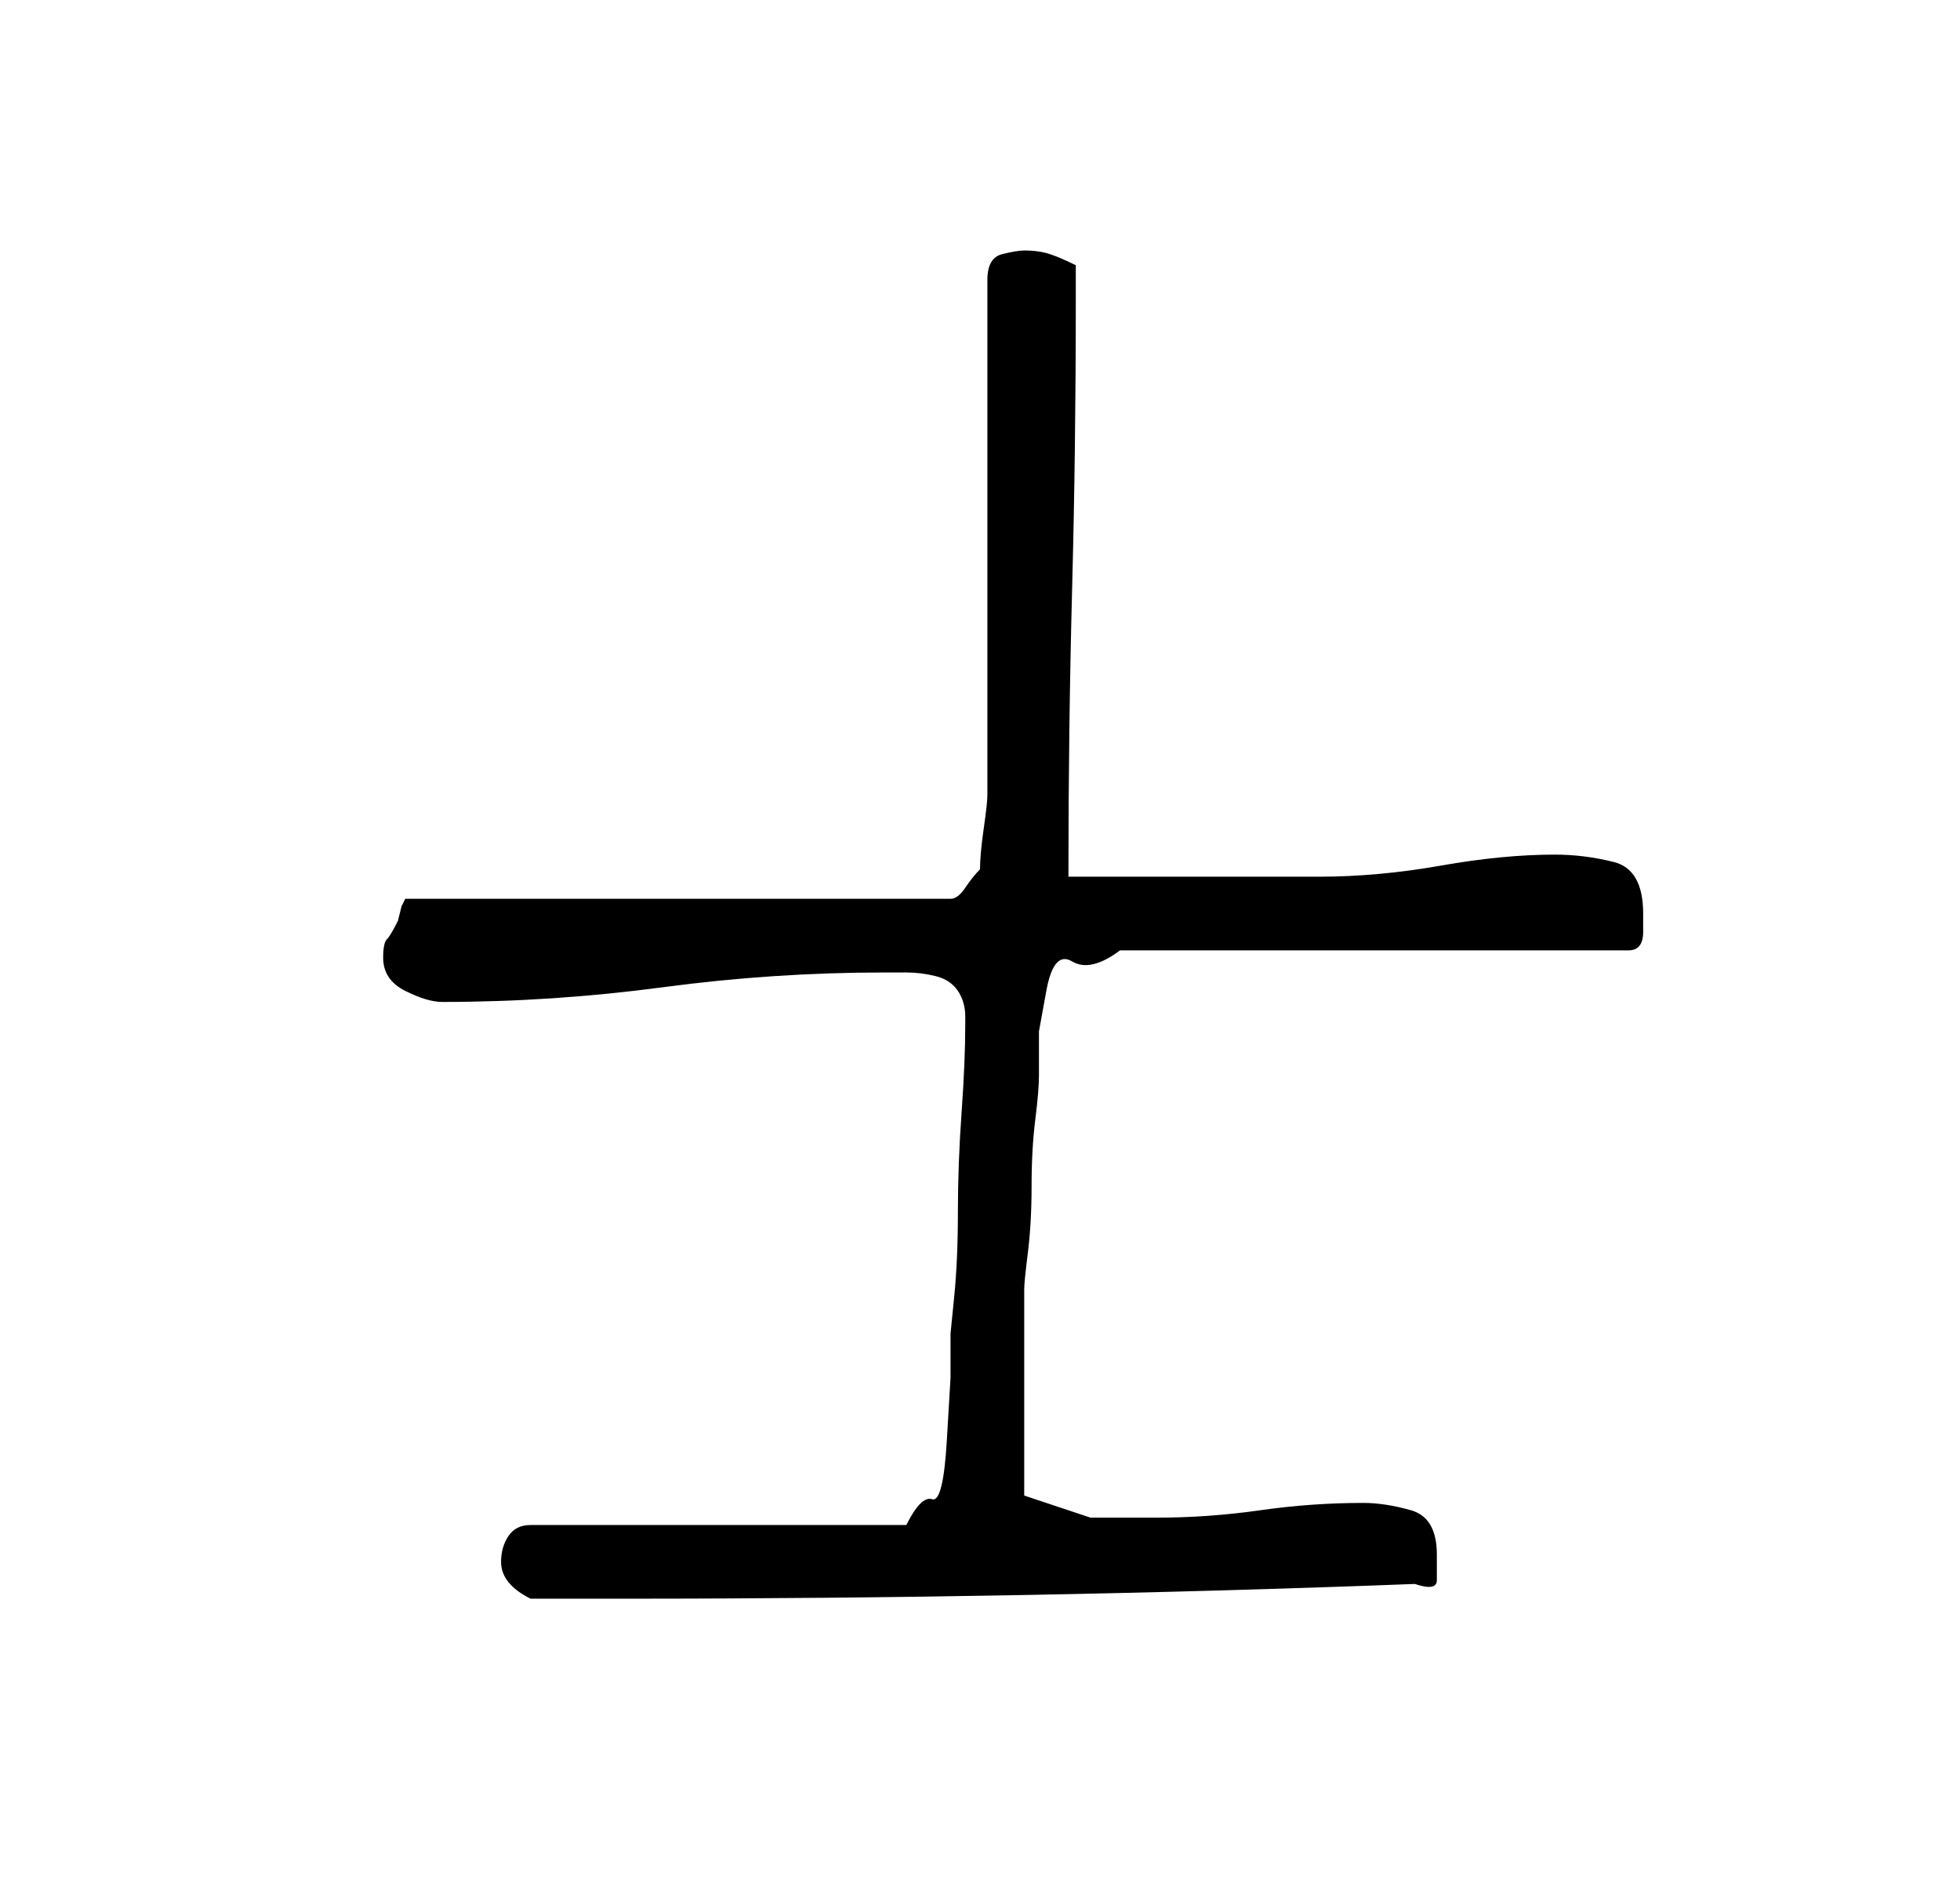 <?xml version="1.0" standalone="no"?>
<!DOCTYPE svg PUBLIC "-//W3C//DTD SVG 1.1//EN" "http://www.w3.org/Graphics/SVG/1.1/DTD/svg11.dtd" >
<svg xmlns="http://www.w3.org/2000/svg" xmlns:xlink="http://www.w3.org/1999/xlink" version="1.1" viewBox="-10 0 266 256">
   <path fill="currentColor"
d="M58 212q0 3 4 5h13q27 0 54 -0.5t53 -1.5q3 1 3 -0.5v-3.5q0 -5 -3.5 -6t-6.5 -1q-7 0 -14 1t-14 1h-9t-9 -3v-14v-14q0 -1 0.5 -5t0.5 -9t0.5 -9t0.5 -6v-6t1 -5.5t3.5 -4t6.5 -1.5h69q2 0 2 -2.5v-2.5q0 -6 -4 -7t-8 -1q-7 0 -15.5 1.5t-16.5 1.5h-7h-10h-10.5h-6.5
q0 -20 0.5 -39t0.5 -39v-5q-2 -1 -3.5 -1.5t-3.5 -0.5q-1 0 -3 0.5t-2 3.5v70q0 1 -0.5 4.5t-0.5 5.5q-1 1 -2 2.5t-2 1.5h-74l-0.5 1t-0.5 2q-1 2 -1.5 2.5t-0.5 2.5q0 3 3 4.5t5 1.5q15 0 30 -2t30 -2h3q2 0 4 0.5t3 2t1 3.5v1q0 5 -0.5 12t-0.5 13.5t-0.5 11.5l-0.5 5v6
t-0.5 8.5t-2 8t-3.5 3.5h-51q-2 0 -3 1.5t-1 3.5z" />
</svg>
